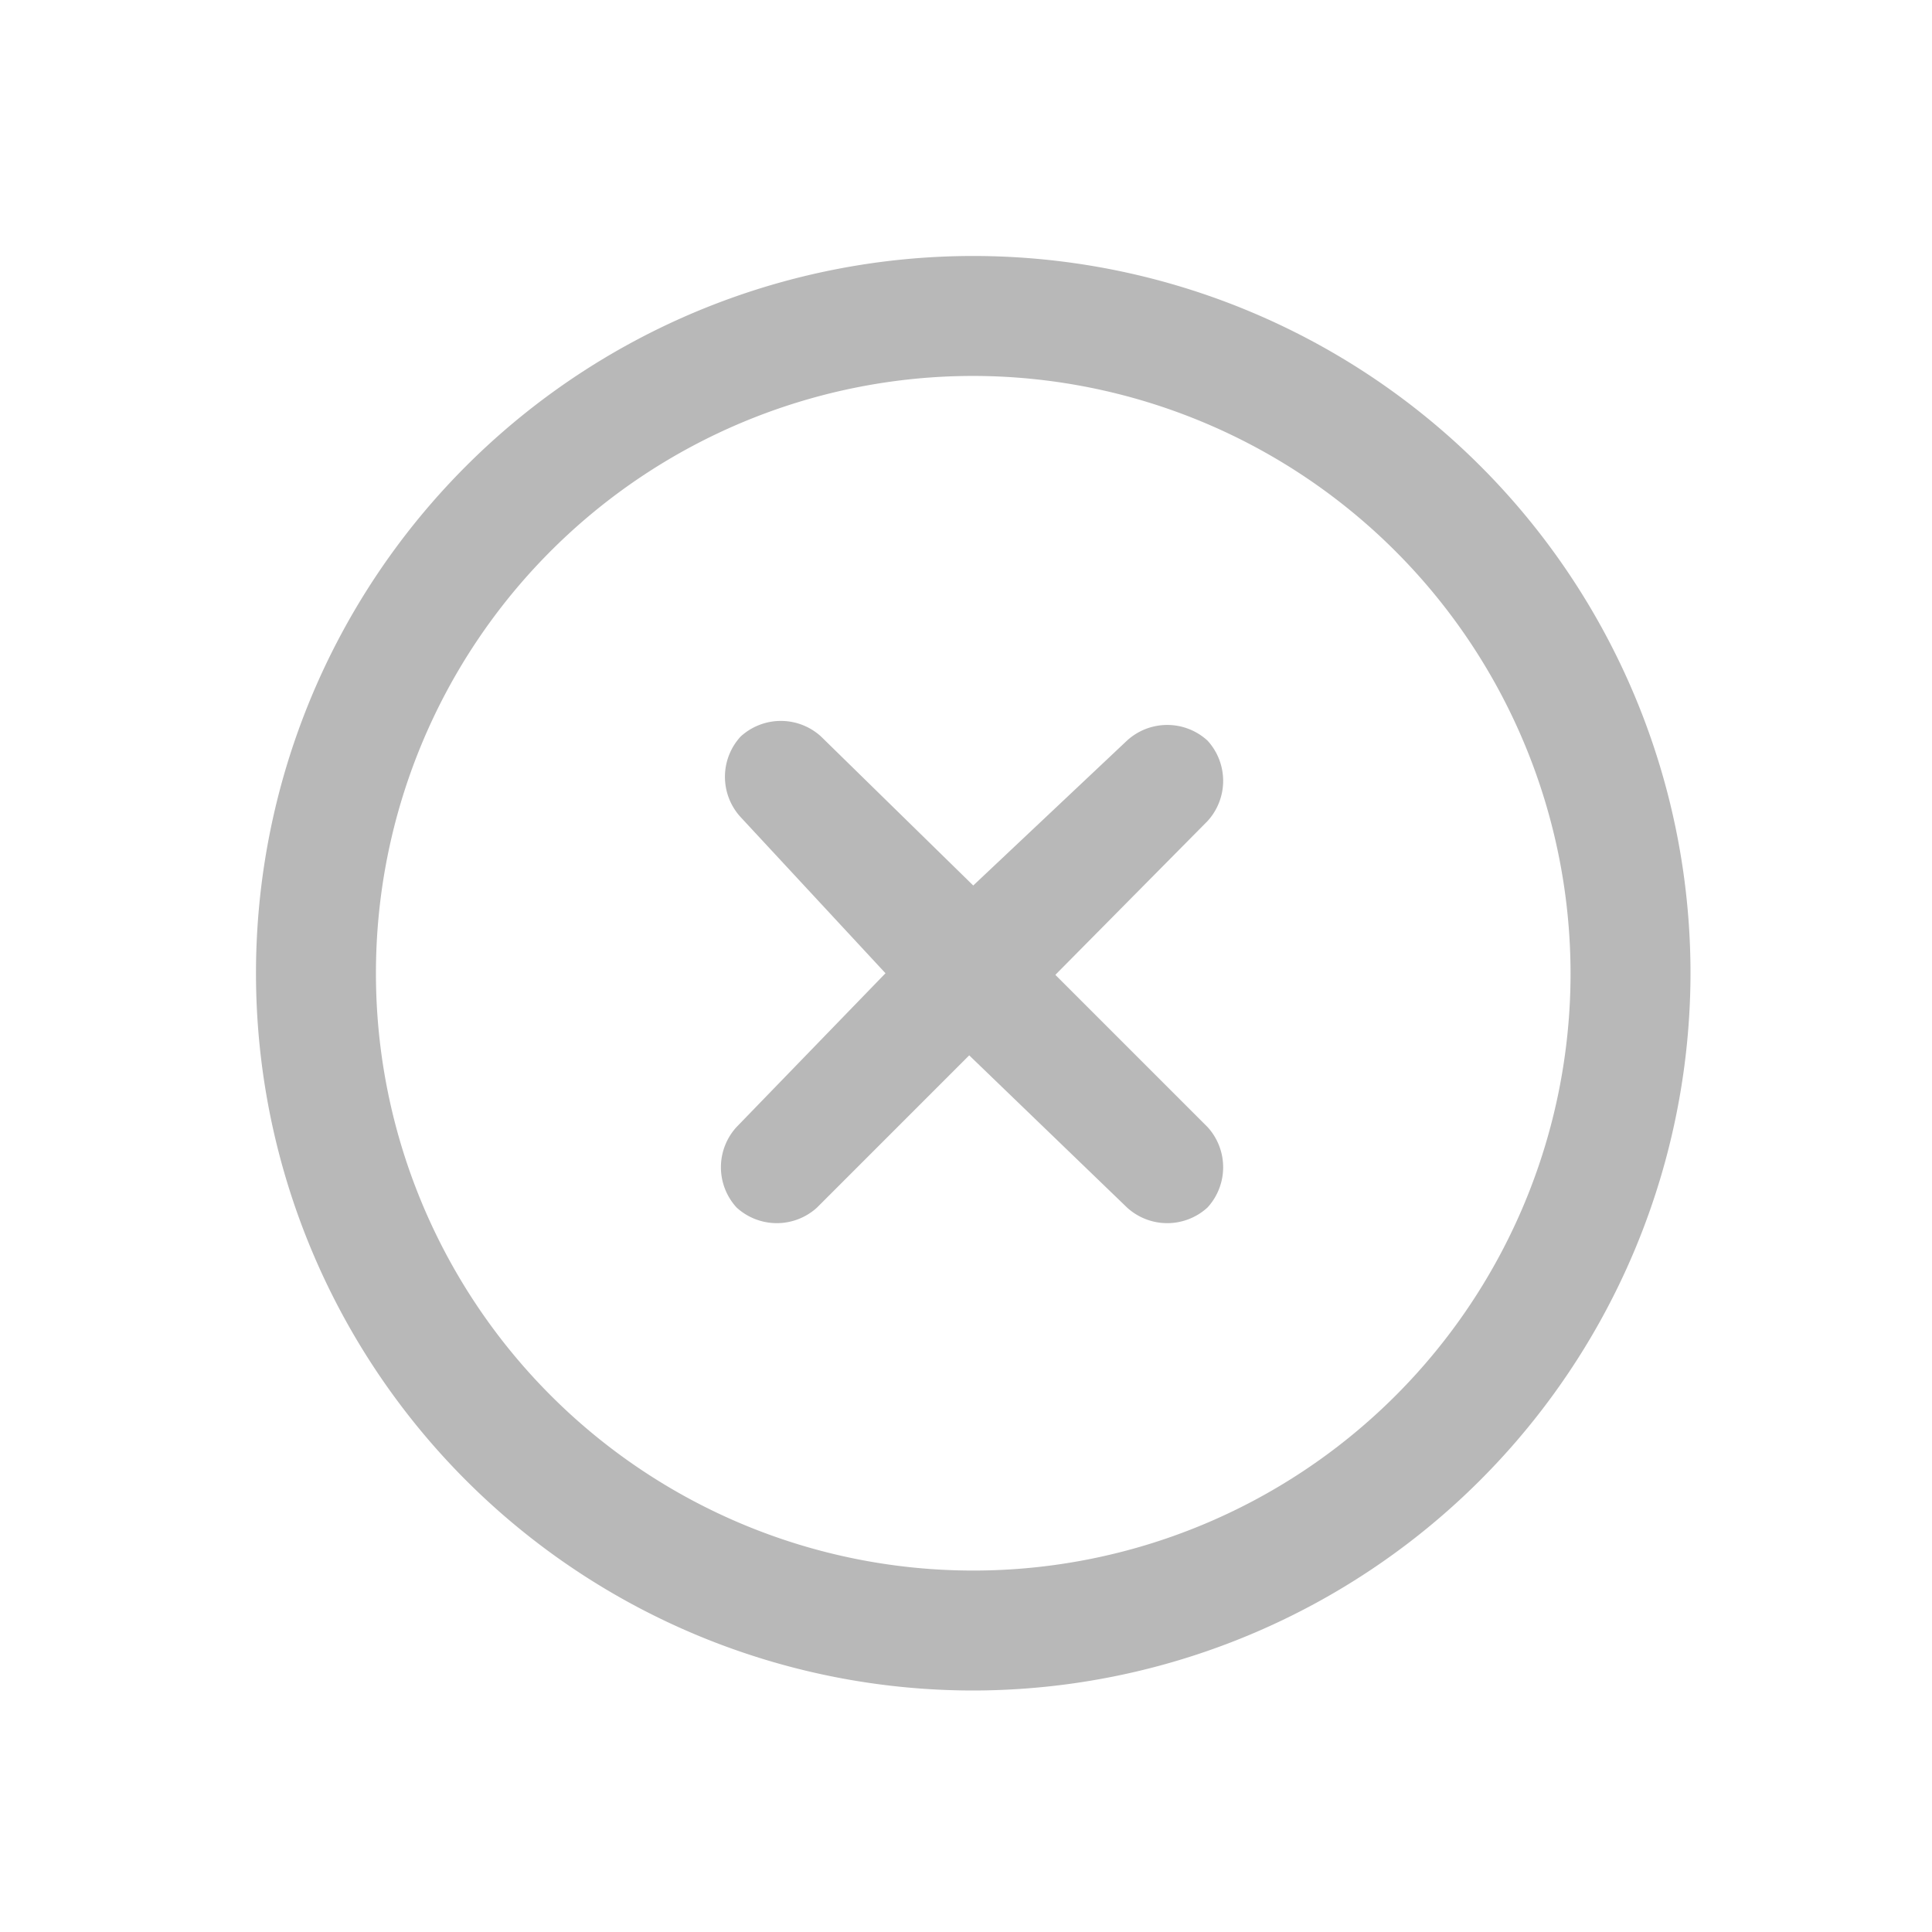 <svg id="图层_1" data-name="图层 1" xmlns="http://www.w3.org/2000/svg" viewBox="0 0 24 24"><defs><style>.cls-1{fill:#b8b8b8;}</style></defs><title>chufa</title><path class="cls-1" d="M12.09,11,10.2,9.15a.74.74,0,0,0-1,0h0a.74.74,0,0,0,0,1L11,12.09,9.15,14a.74.74,0,0,0,0,1h0a.74.74,0,0,0,1,0l1.89-1.89L14,15a.74.74,0,0,0,1,0h0a.74.74,0,0,0,0-1l-1.89-1.89L15,10.2a.74.74,0,0,0,0-1h0a.74.74,0,0,0-1,0Zm0,10A8.91,8.91,0,1,1,21,12.09,8.92,8.92,0,0,1,12.09,21Zm0-16.33a7.42,7.42,0,1,0,7.42,7.42,7.43,7.43,0,0,0-7.42-7.42Zm0,0"/></svg>